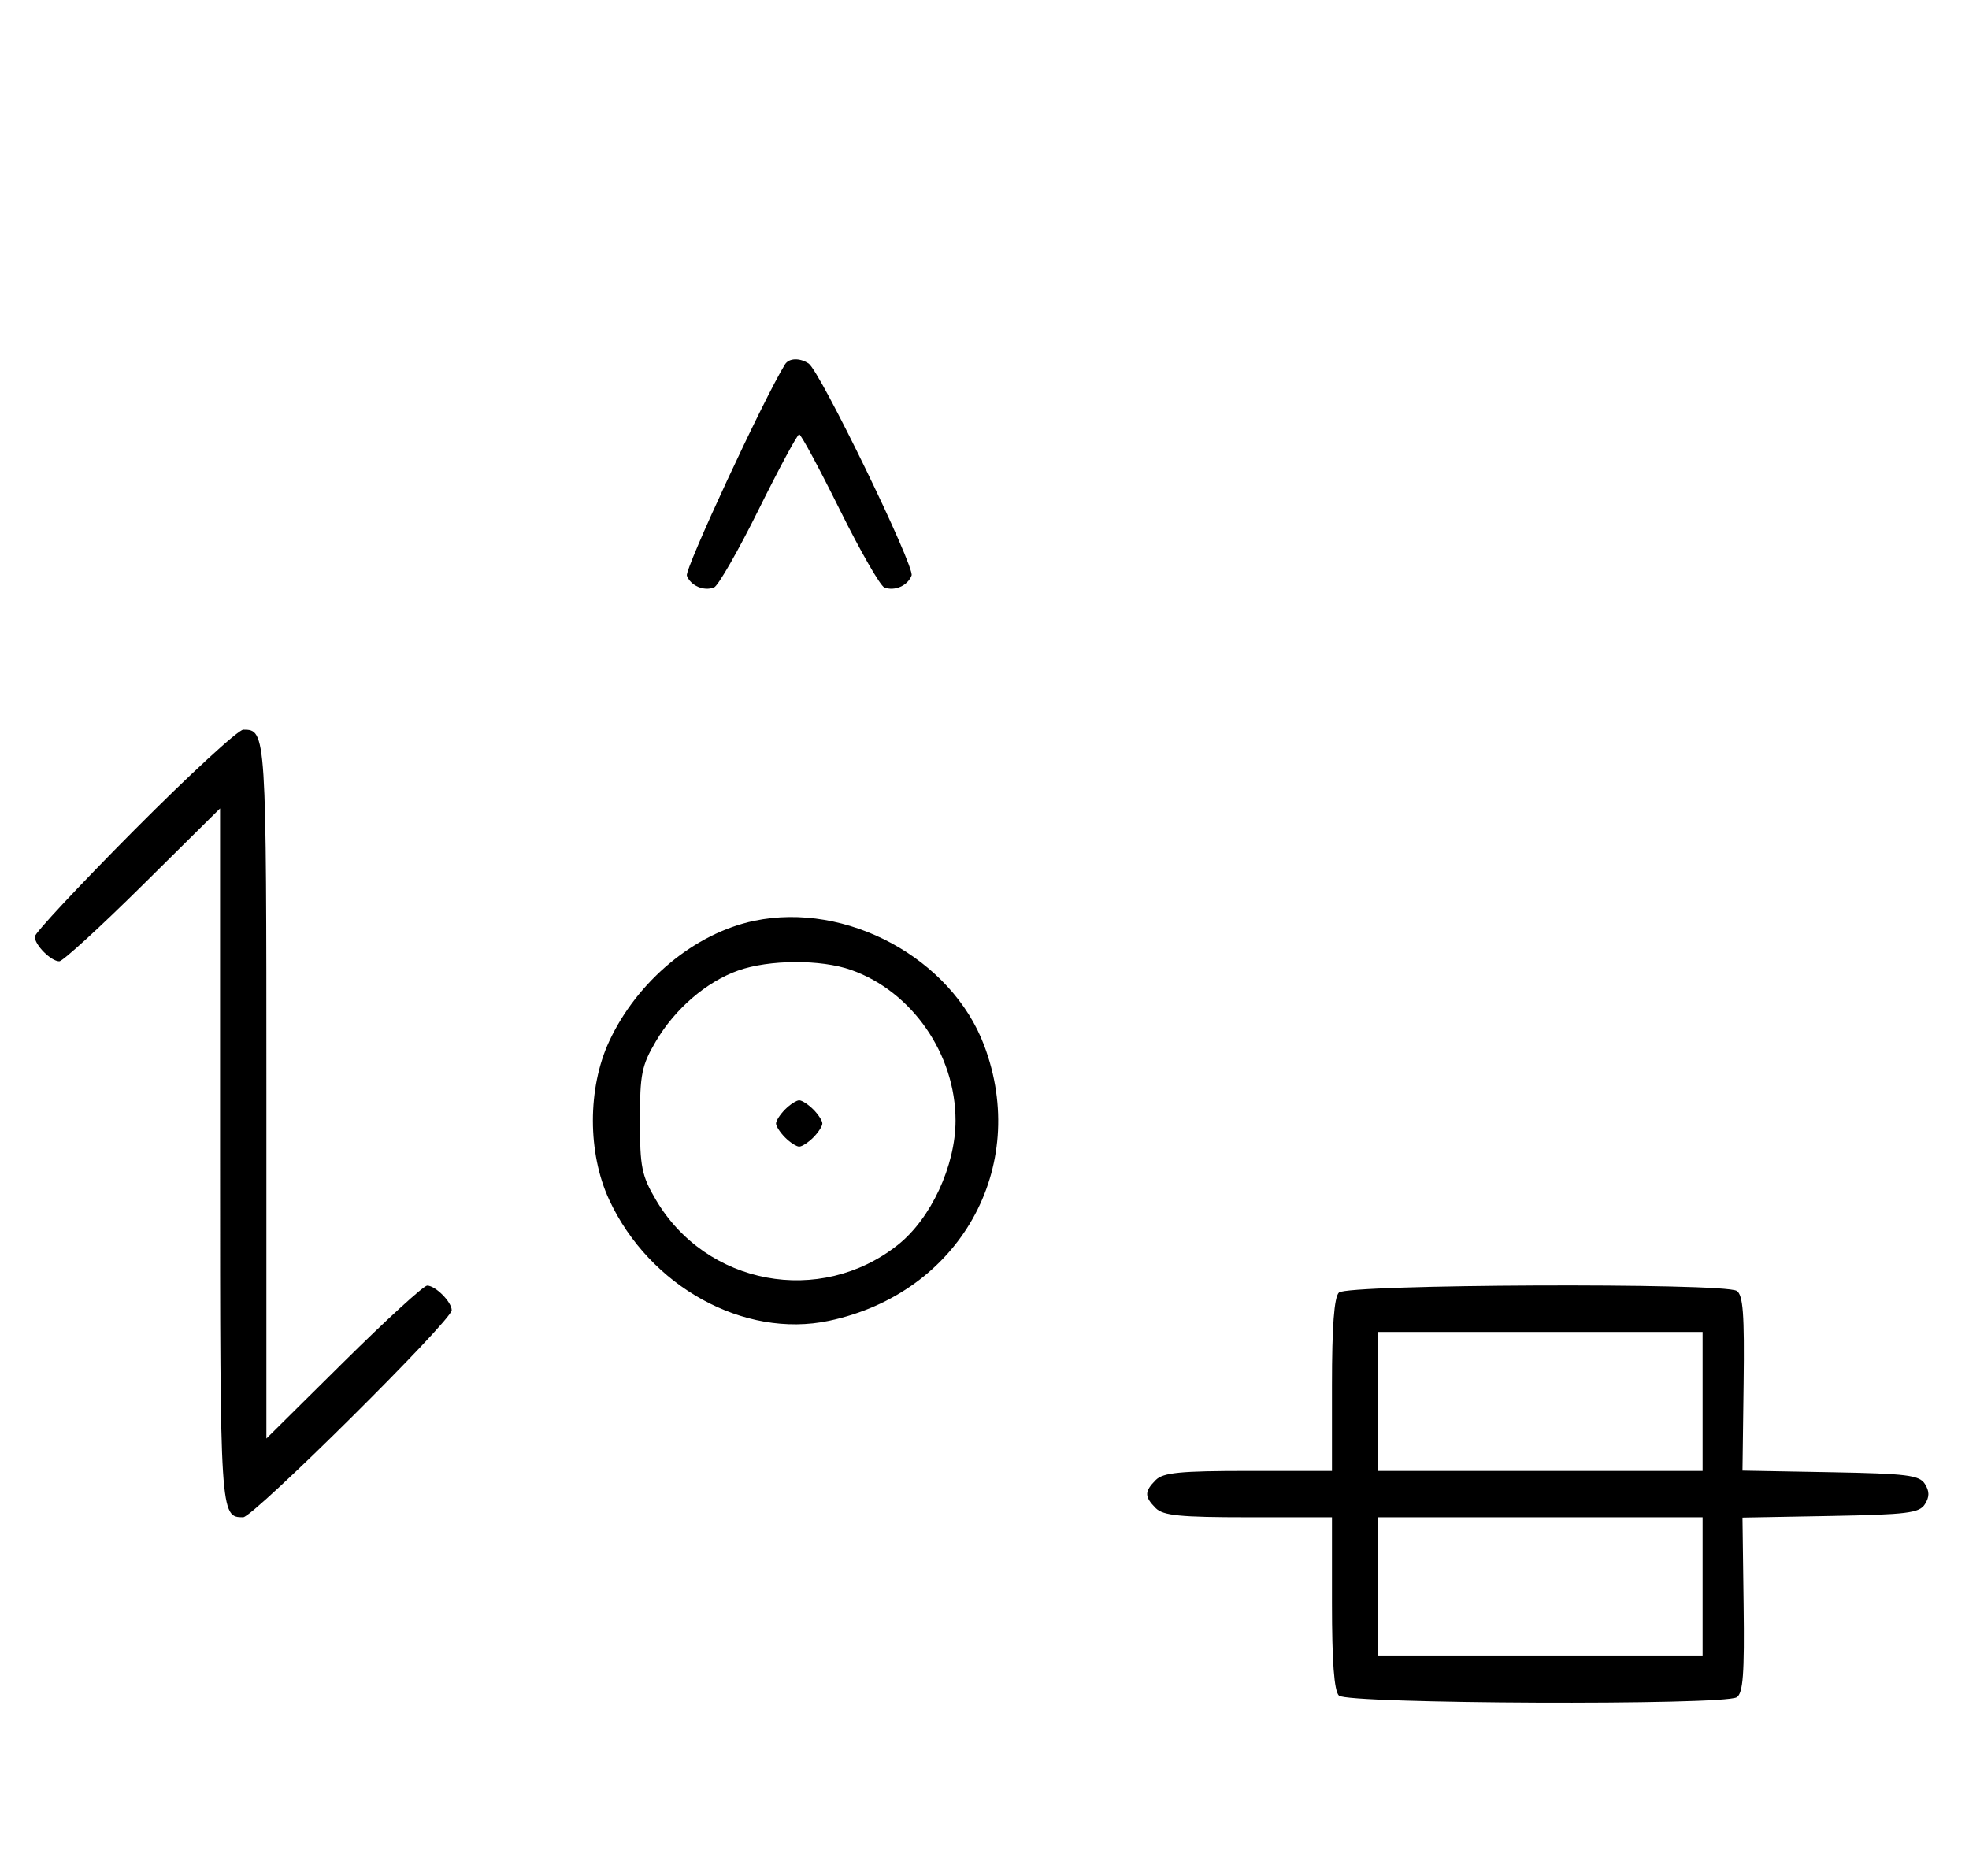 <svg xmlns="http://www.w3.org/2000/svg" width="340" height="324" viewBox="0 0 340 324" version="1.1">
	<path d="M 135.550 62.918 C 131.869 68.875, 118.190 98.331, 118.604 99.410 C 119.269 101.144, 121.524 102.120, 123.295 101.440 C 124.007 101.167, 127.480 95.106, 131.014 87.972 C 134.547 80.837, 137.691 75, 138 75 C 138.309 75, 141.453 80.837, 144.986 87.972 C 148.520 95.106, 151.993 101.167, 152.705 101.440 C 154.487 102.124, 156.732 101.141, 157.407 99.381 C 157.997 97.844, 141.582 64.037, 139.628 62.765 C 138.071 61.751, 136.229 61.820, 135.550 62.918 M 23.213 143.315 C 13.746 152.838, 6 161.131, 6 161.743 C 6 163.175, 8.813 166, 10.239 166 C 10.841 166, 17.334 160.059, 24.667 152.798 L 38 139.595 38 199.598 C 38 261.687, 38.020 262, 41.987 262 C 43.757 262, 78 228.013, 78 226.257 C 78 224.825, 75.187 222, 73.761 222 C 73.159 222, 66.666 227.941, 59.333 235.202 L 46 248.405 46 188.402 C 46 126.313, 45.980 126, 42.013 126 C 41.140 126, 32.680 133.792, 23.213 143.315 M 130.223 159.008 C 119.939 161.164, 110.017 169.415, 105.189 179.825 C 101.440 187.907, 101.440 199.093, 105.189 207.175 C 112.145 222.173, 128.486 231.176, 143.135 228.082 C 165.666 223.323, 177.892 201.619, 169.934 180.507 C 164.266 165.471, 146.158 155.667, 130.223 159.008 M 127.463 167.591 C 121.971 169.541, 116.552 174.205, 113.249 179.824 C 110.800 183.989, 110.500 185.483, 110.500 193.500 C 110.500 201.517, 110.800 203.011, 113.249 207.176 C 121.926 221.937, 141.604 225.610, 155.031 214.976 C 160.751 210.445, 165 201.292, 165 193.500 C 165 182.038, 157.486 171.200, 146.965 167.488 C 141.740 165.644, 132.813 165.692, 127.463 167.591 M 135.571 191.571 C 134.707 192.436, 134 193.529, 134 194 C 134 194.471, 134.707 195.564, 135.571 196.429 C 136.436 197.293, 137.529 198, 138 198 C 138.471 198, 139.564 197.293, 140.429 196.429 C 141.293 195.564, 142 194.471, 142 194 C 142 193.529, 141.293 192.436, 140.429 191.571 C 139.564 190.707, 138.471 190, 138 190 C 137.529 190, 136.436 190.707, 135.571 191.571 M 231.200 223.200 C 230.375 224.025, 230 229.022, 230 239.200 L 230 254 215.571 254 C 203.788 254, 200.855 254.288, 199.571 255.571 C 197.598 257.545, 197.598 258.455, 199.571 260.429 C 200.855 261.712, 203.788 262, 215.571 262 L 230 262 230 276.800 C 230 286.978, 230.375 291.975, 231.200 292.800 C 232.641 294.241, 297.639 294.514, 299.890 293.089 C 300.991 292.392, 301.239 289.076, 301.082 277.131 L 300.885 262.053 316.085 261.776 C 329.288 261.536, 331.430 261.270, 332.387 259.750 C 333.191 258.475, 333.191 257.525, 332.387 256.250 C 331.430 254.730, 329.288 254.464, 316.085 254.224 L 300.885 253.947 301.082 238.869 C 301.239 226.924, 300.991 223.608, 299.890 222.911 C 297.639 221.486, 232.641 221.759, 231.200 223.200 M 238 242 L 238 254 266 254 L 294 254 294 242 L 294 230 266 230 L 238 230 238 242 M 238 274 L 238 286 266 286 L 294 286 294 274 L 294 262 266 262 L 238 262 238 274 " stroke="none" fill="black" fill-rule="evenodd"/>
</svg>